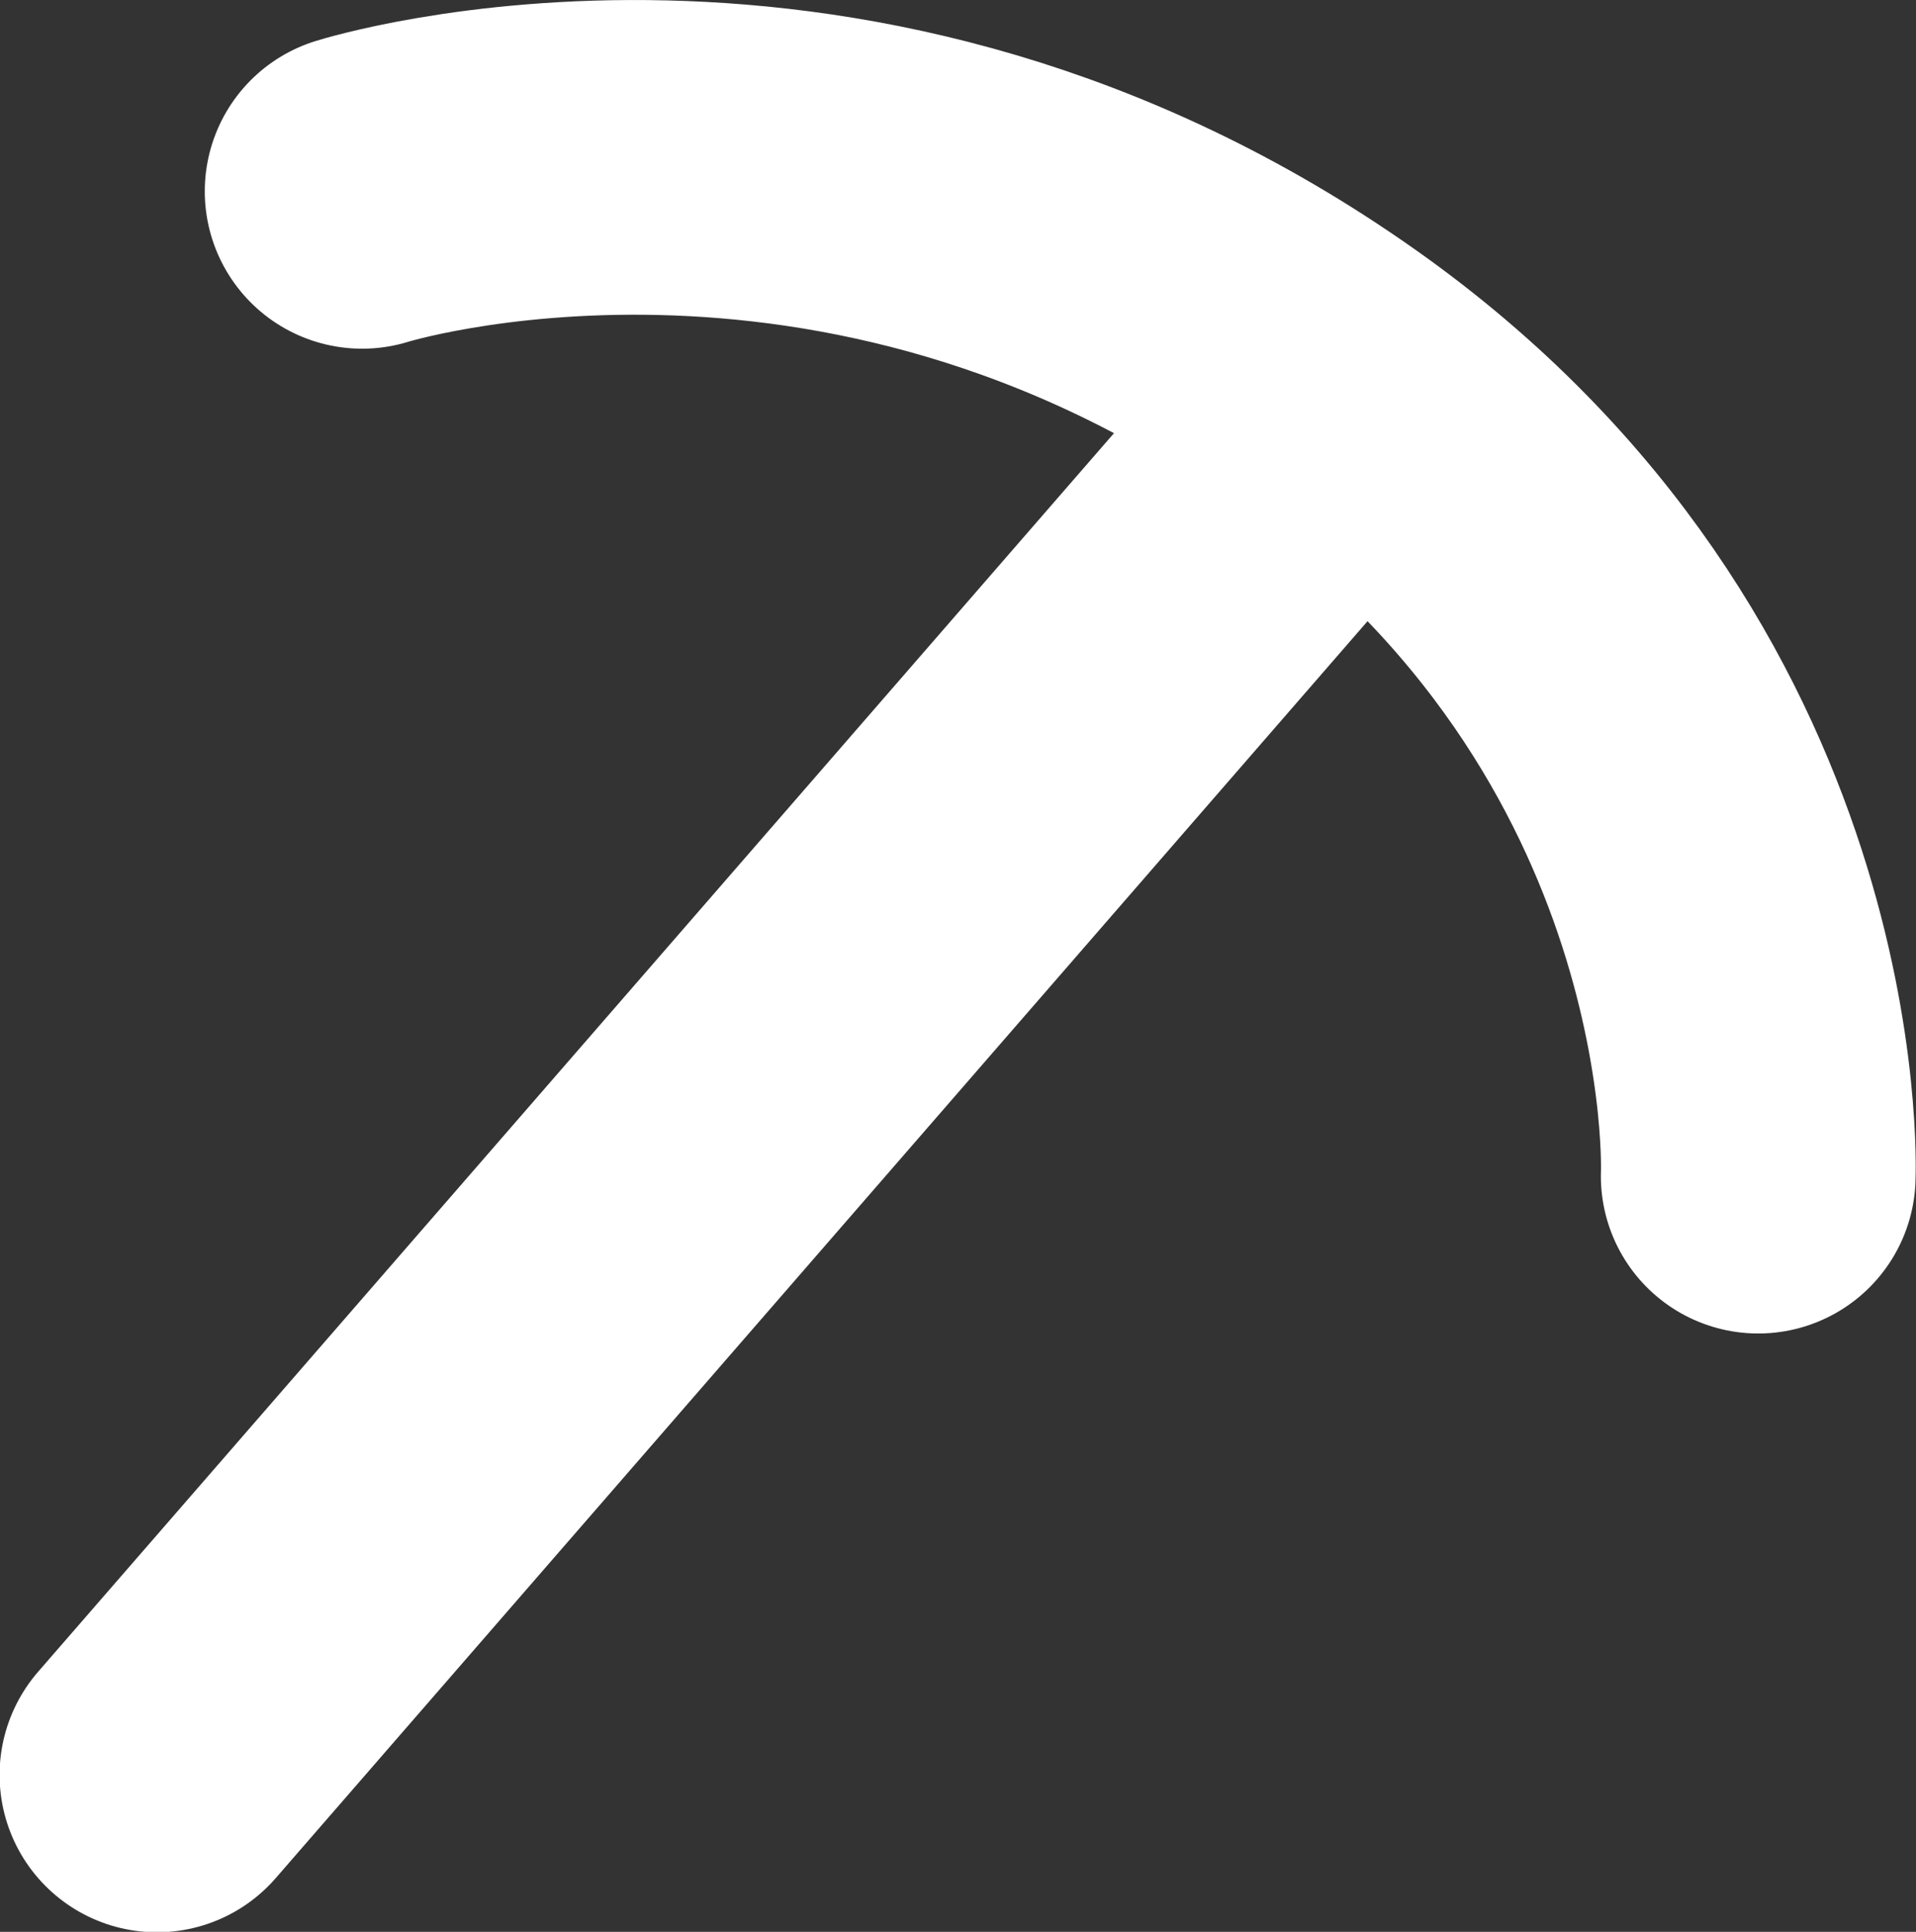 <svg version="1.1" xmlns="http://www.w3.org/2000/svg" xmlns:xlink="http://www.w3.org/1999/xlink" width="4.566" height="4.604" viewBox="0,0,4.566,4.604"><rect x="0" y="0" width="4.566" height="4.604" fill="#333333" stroke="none"/><g transform="translate(-237.902,-177.609)"><g data-paper-data="{&quot;isPaintingLayer&quot;:true}" fill="none" fill-rule="nonzero" stroke="#ffffff" stroke-width="0.75" stroke-linecap="round" stroke-linejoin="miter" stroke-miterlimit="10" stroke-dasharray="" stroke-dashoffset="0" style="mix-blend-mode: normal"><g><path d="M238.765,178.065c0,0 1.15,-0.362 2.293,0.445c1.083,0.764 1.034,1.902 1.034,1.902" data-paper-data="{&quot;origPos&quot;:null,&quot;origRot&quot;:0}"/><path d="M240.986,178.719l-2.71,3.12" data-paper-data="{&quot;origPos&quot;:null}"/></g></g></g></svg>